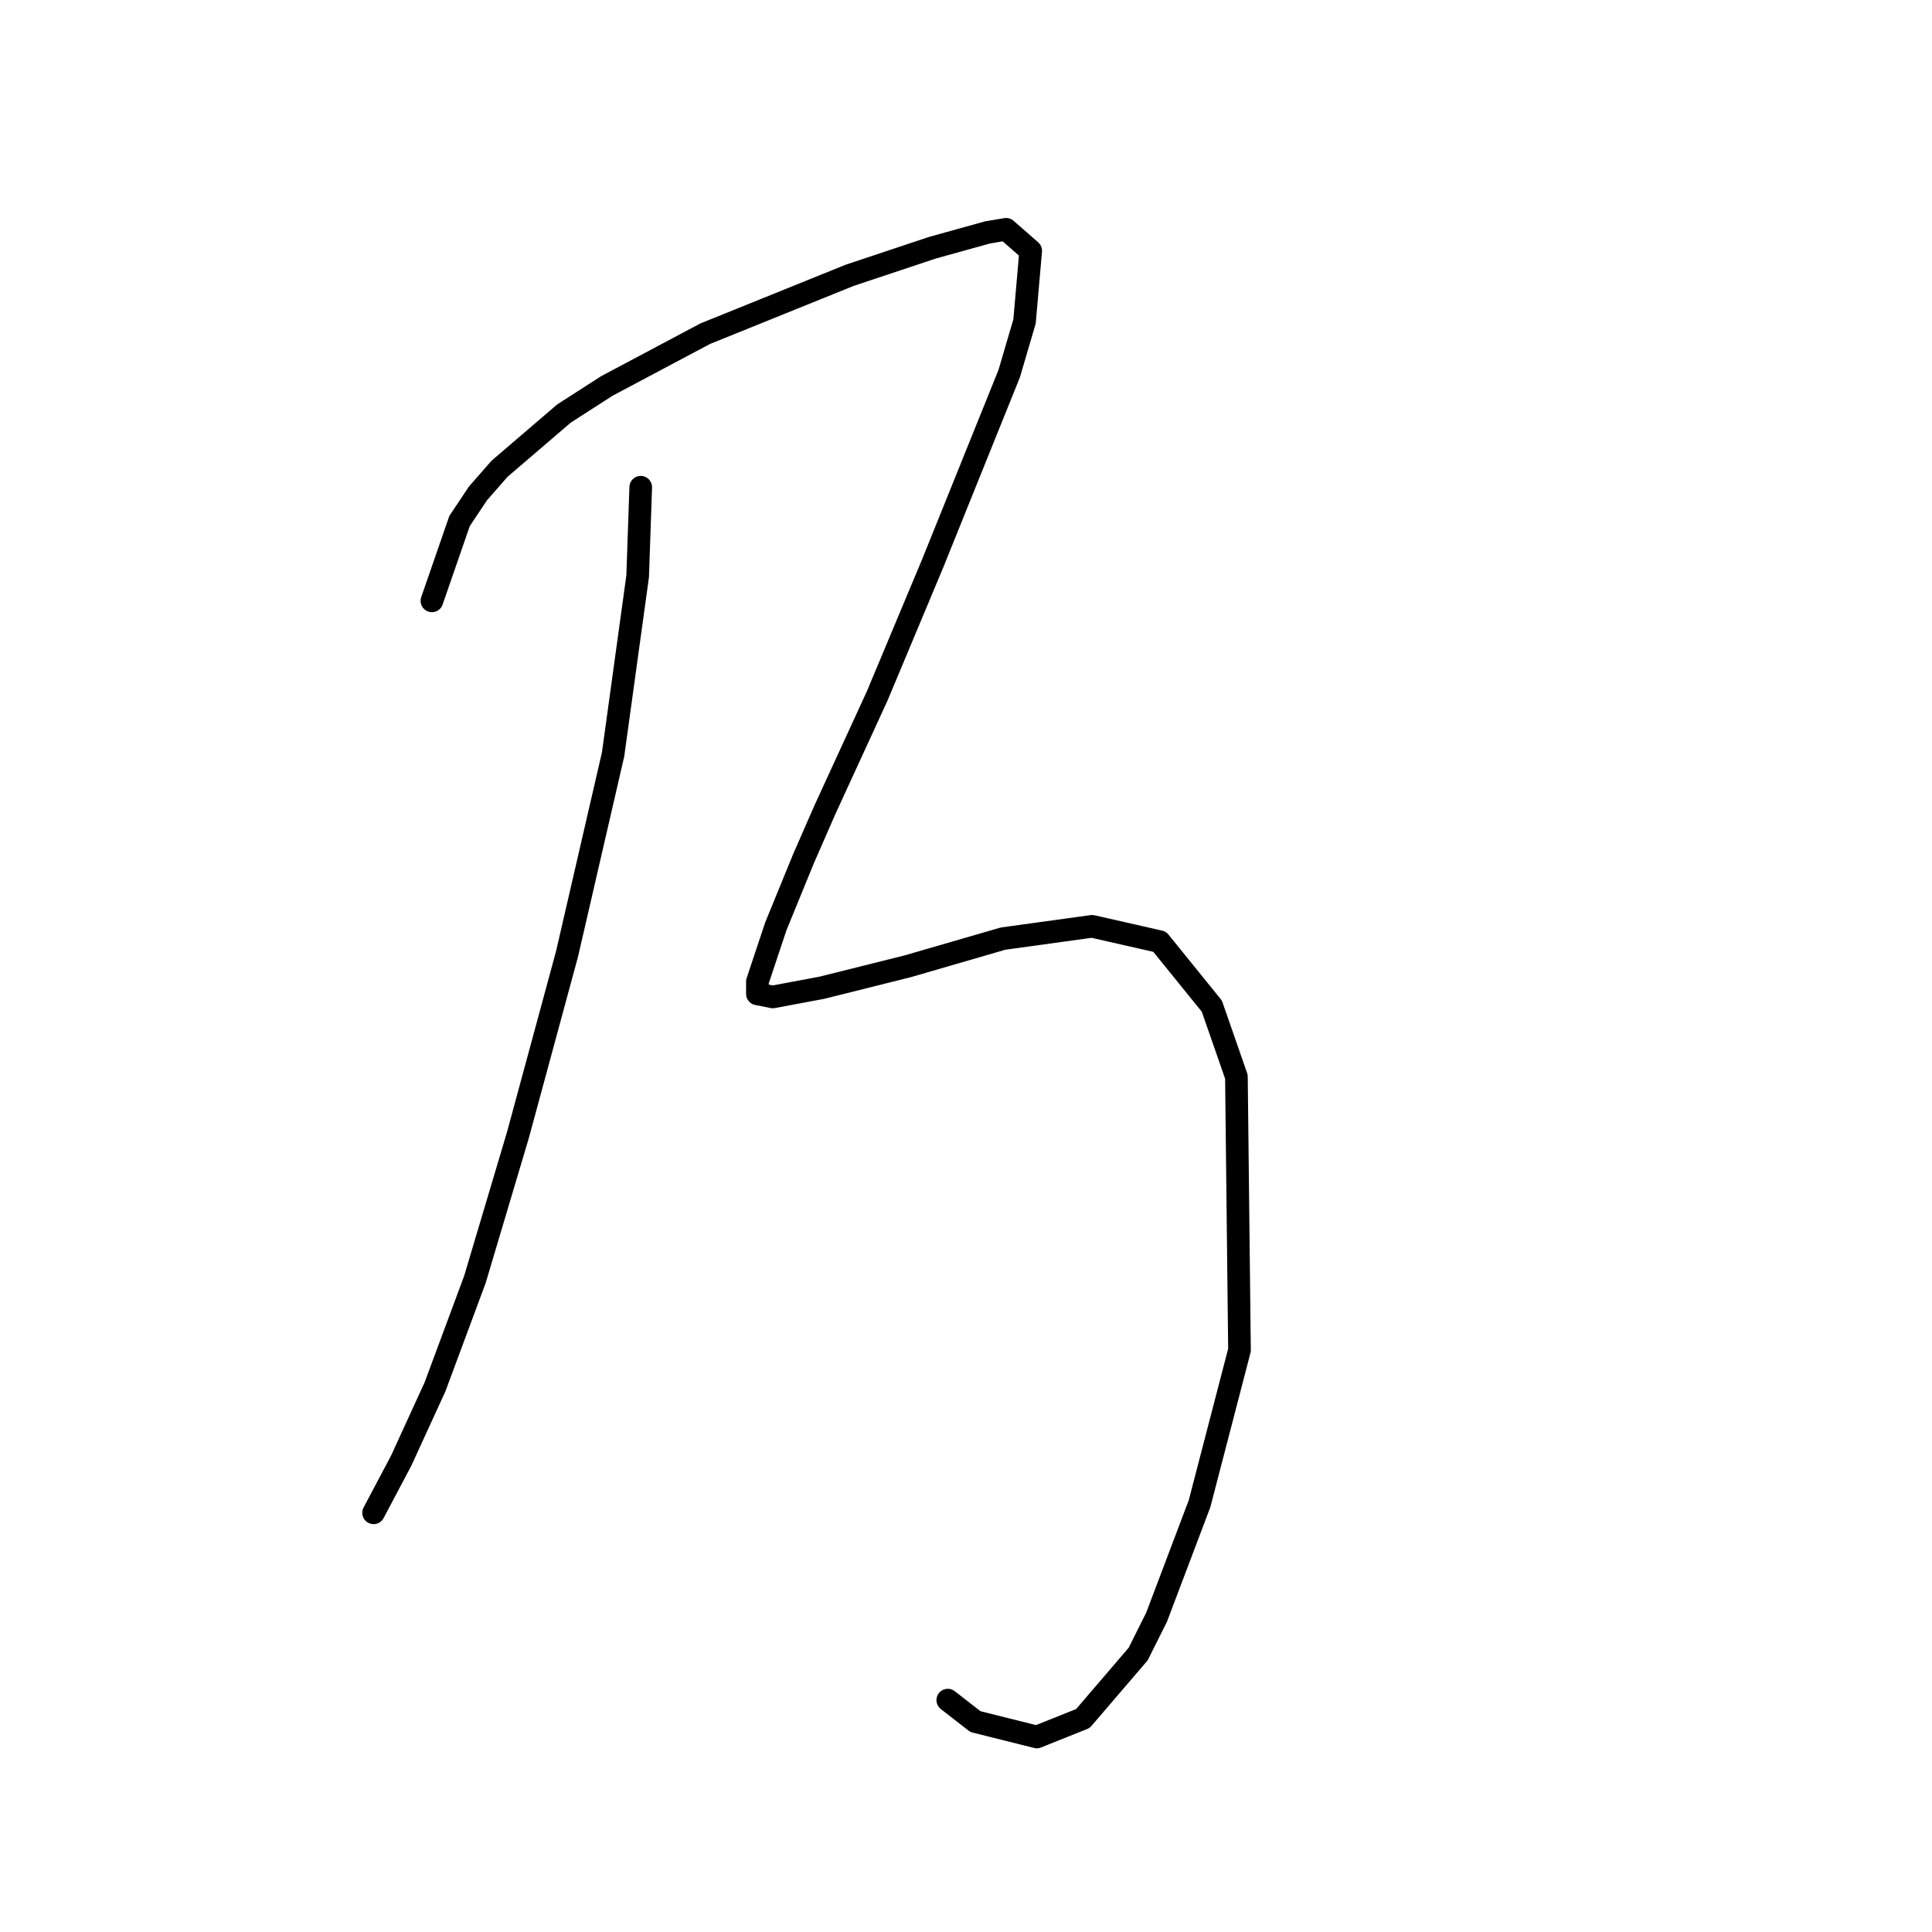 <?xml version="1.0" standalone="no"?>
    <svg width="256" height="256" xmlns="http://www.w3.org/2000/svg" version="1.1">
    <polyline stroke="black" stroke-width="3" stroke-linecap="round" fill="transparent" stroke-linejoin="round" points="84.9 64.561 84.493 76.36 81.238 99.958 75.135 126.405 68.625 150.41 62.929 169.533 57.639 183.773 53.164 193.538 49.502 200.455 49.502 200.455 " />
        <polyline stroke="black" stroke-width="3" stroke-linecap="round" fill="transparent" stroke-linejoin="round" points="57.232 79.615 60.894 69.036 63.335 65.375 66.184 62.12 74.728 54.796 80.424 51.134 93.444 44.217 112.567 36.487 123.552 32.825 130.876 30.791 133.317 30.384 136.572 33.232 135.758 42.59 133.724 49.507 123.552 74.733 116.228 92.228 109.312 107.282 106.464 113.792 102.802 122.743 100.361 130.067 100.361 131.694 102.395 132.101 108.905 130.881 120.297 128.032 132.91 124.371 144.709 122.743 153.66 124.777 160.577 133.322 163.832 142.68 164.239 178.891 158.95 199.234 153.253 214.289 150.812 219.171 143.489 227.715 137.386 230.157 129.248 228.122 125.586 225.274 125.586 225.274 " />
        </svg>